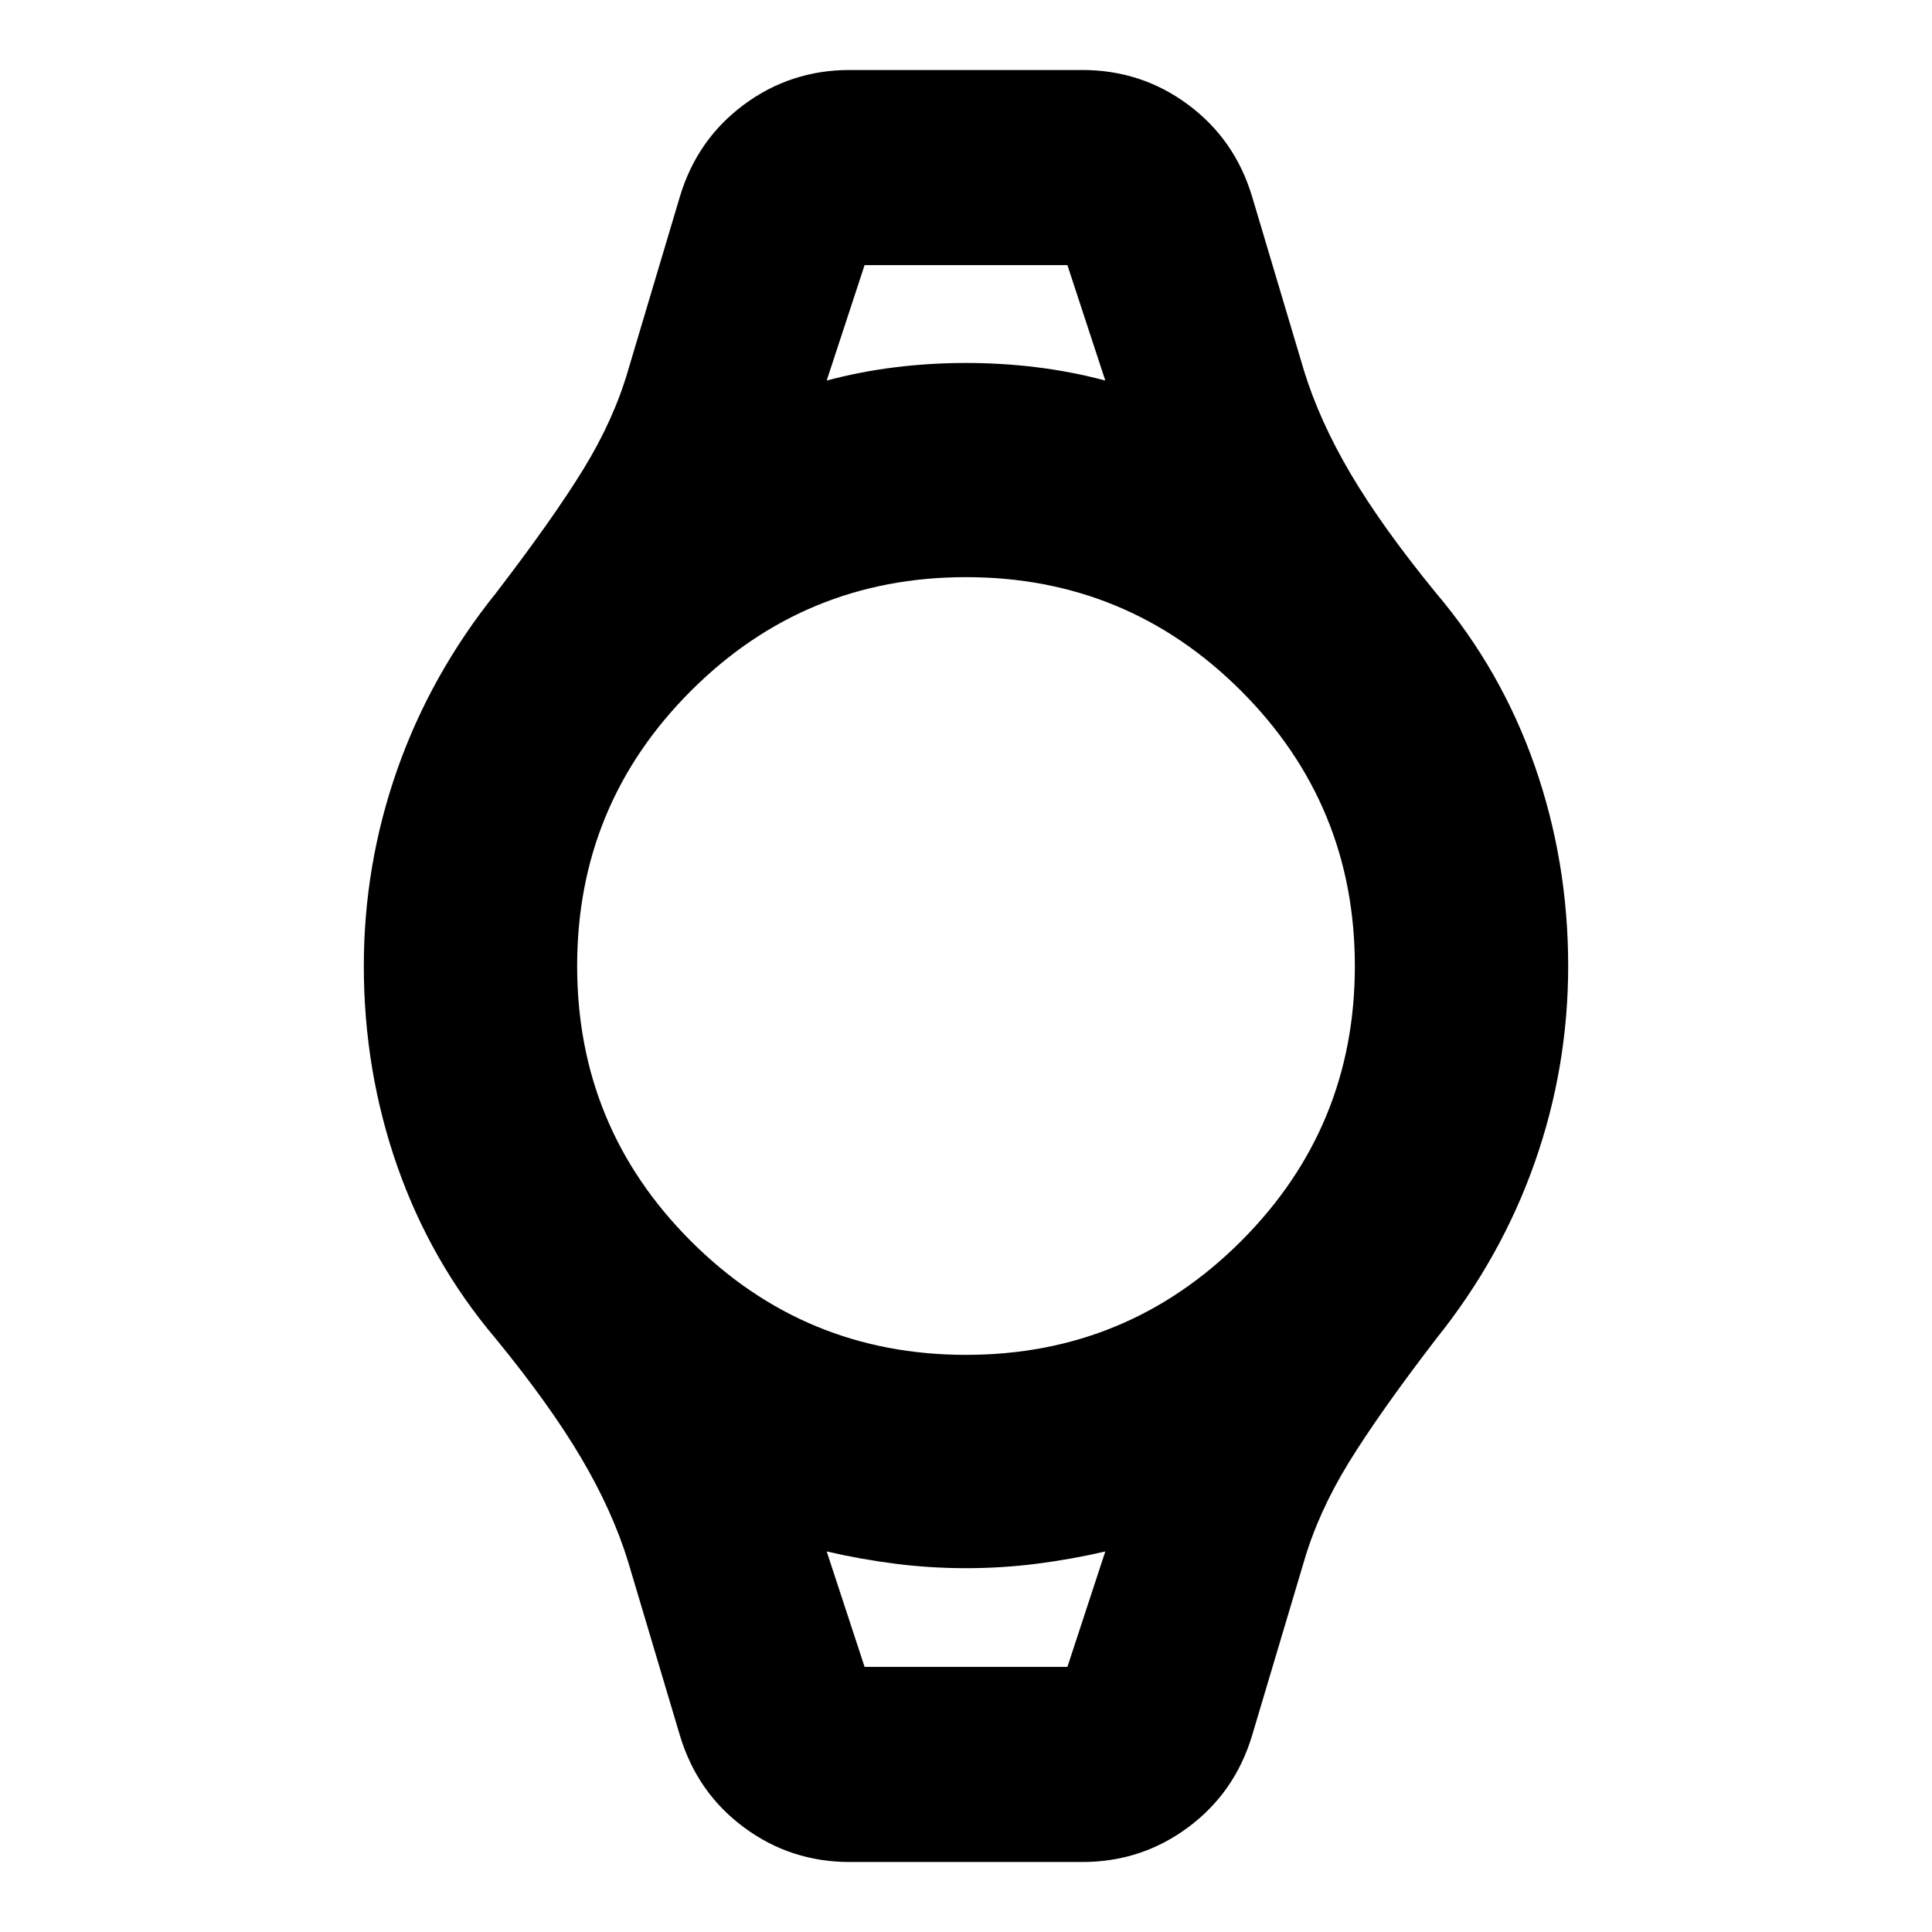 <svg xmlns="http://www.w3.org/2000/svg" height="24" viewBox="0 -960 960 960" width="24"><path d="M429.61-828.26h100.78-100.78Zm0 696.52h100.78-100.78Zm-7.35 96.96q-29.39 0-52.59-17.2-23.19-17.19-31.76-45.45l-25.82-86.61q-7.7-25.09-23.31-51.52-15.61-26.44-42.39-59.18-32.3-38.13-48.96-85.69Q180.78-428 180.78-480q0-50.43 16.65-97.72 16.66-47.28 48.96-87.54 28.48-37.13 43.52-61.65 15.05-24.53 22.18-49.05l25.82-86.61q8.57-28.26 31.76-45.45 23.2-17.2 52.59-17.2h115.48q29.39 0 52.59 17.2 23.19 17.19 31.76 45.45l25.82 86.61q7.7 25.09 23.31 51.52 15.61 26.44 42.39 59.18 32.3 38.13 48.96 85.69Q779.22-532 779.22-480q0 50.43-16.65 97.72-16.66 47.28-48.96 87.54-28.48 37.13-43.52 61.65-15.05 24.53-22.18 49.05l-25.82 86.61q-8.57 28.26-31.76 45.45-23.2 17.2-52.59 17.2H422.26Zm57.74-252q80.17 0 136.7-56.52 56.52-56.53 56.52-136.7 0-80.17-56.52-136.7-56.53-56.52-136.7-56.52-80.17 0-136.7 56.52-56.52 56.53-56.52 136.7 0 80.17 56.52 136.7 56.53 56.52 136.7 56.52Zm-69.22-484.13q16.61-4.44 33.98-6.59 17.37-2.15 35.24-2.15t35.24 2.15q17.37 2.15 33.98 6.59l-18.83-57.35H429.61l-18.83 57.35Zm18.83 639.17h100.78l18.83-57.35q-16.61 3.87-33.98 6.09-17.37 2.22-35.24 2.22T444.76-183q-17.37-2.22-33.98-6.09l18.83 57.35Z"/></svg>